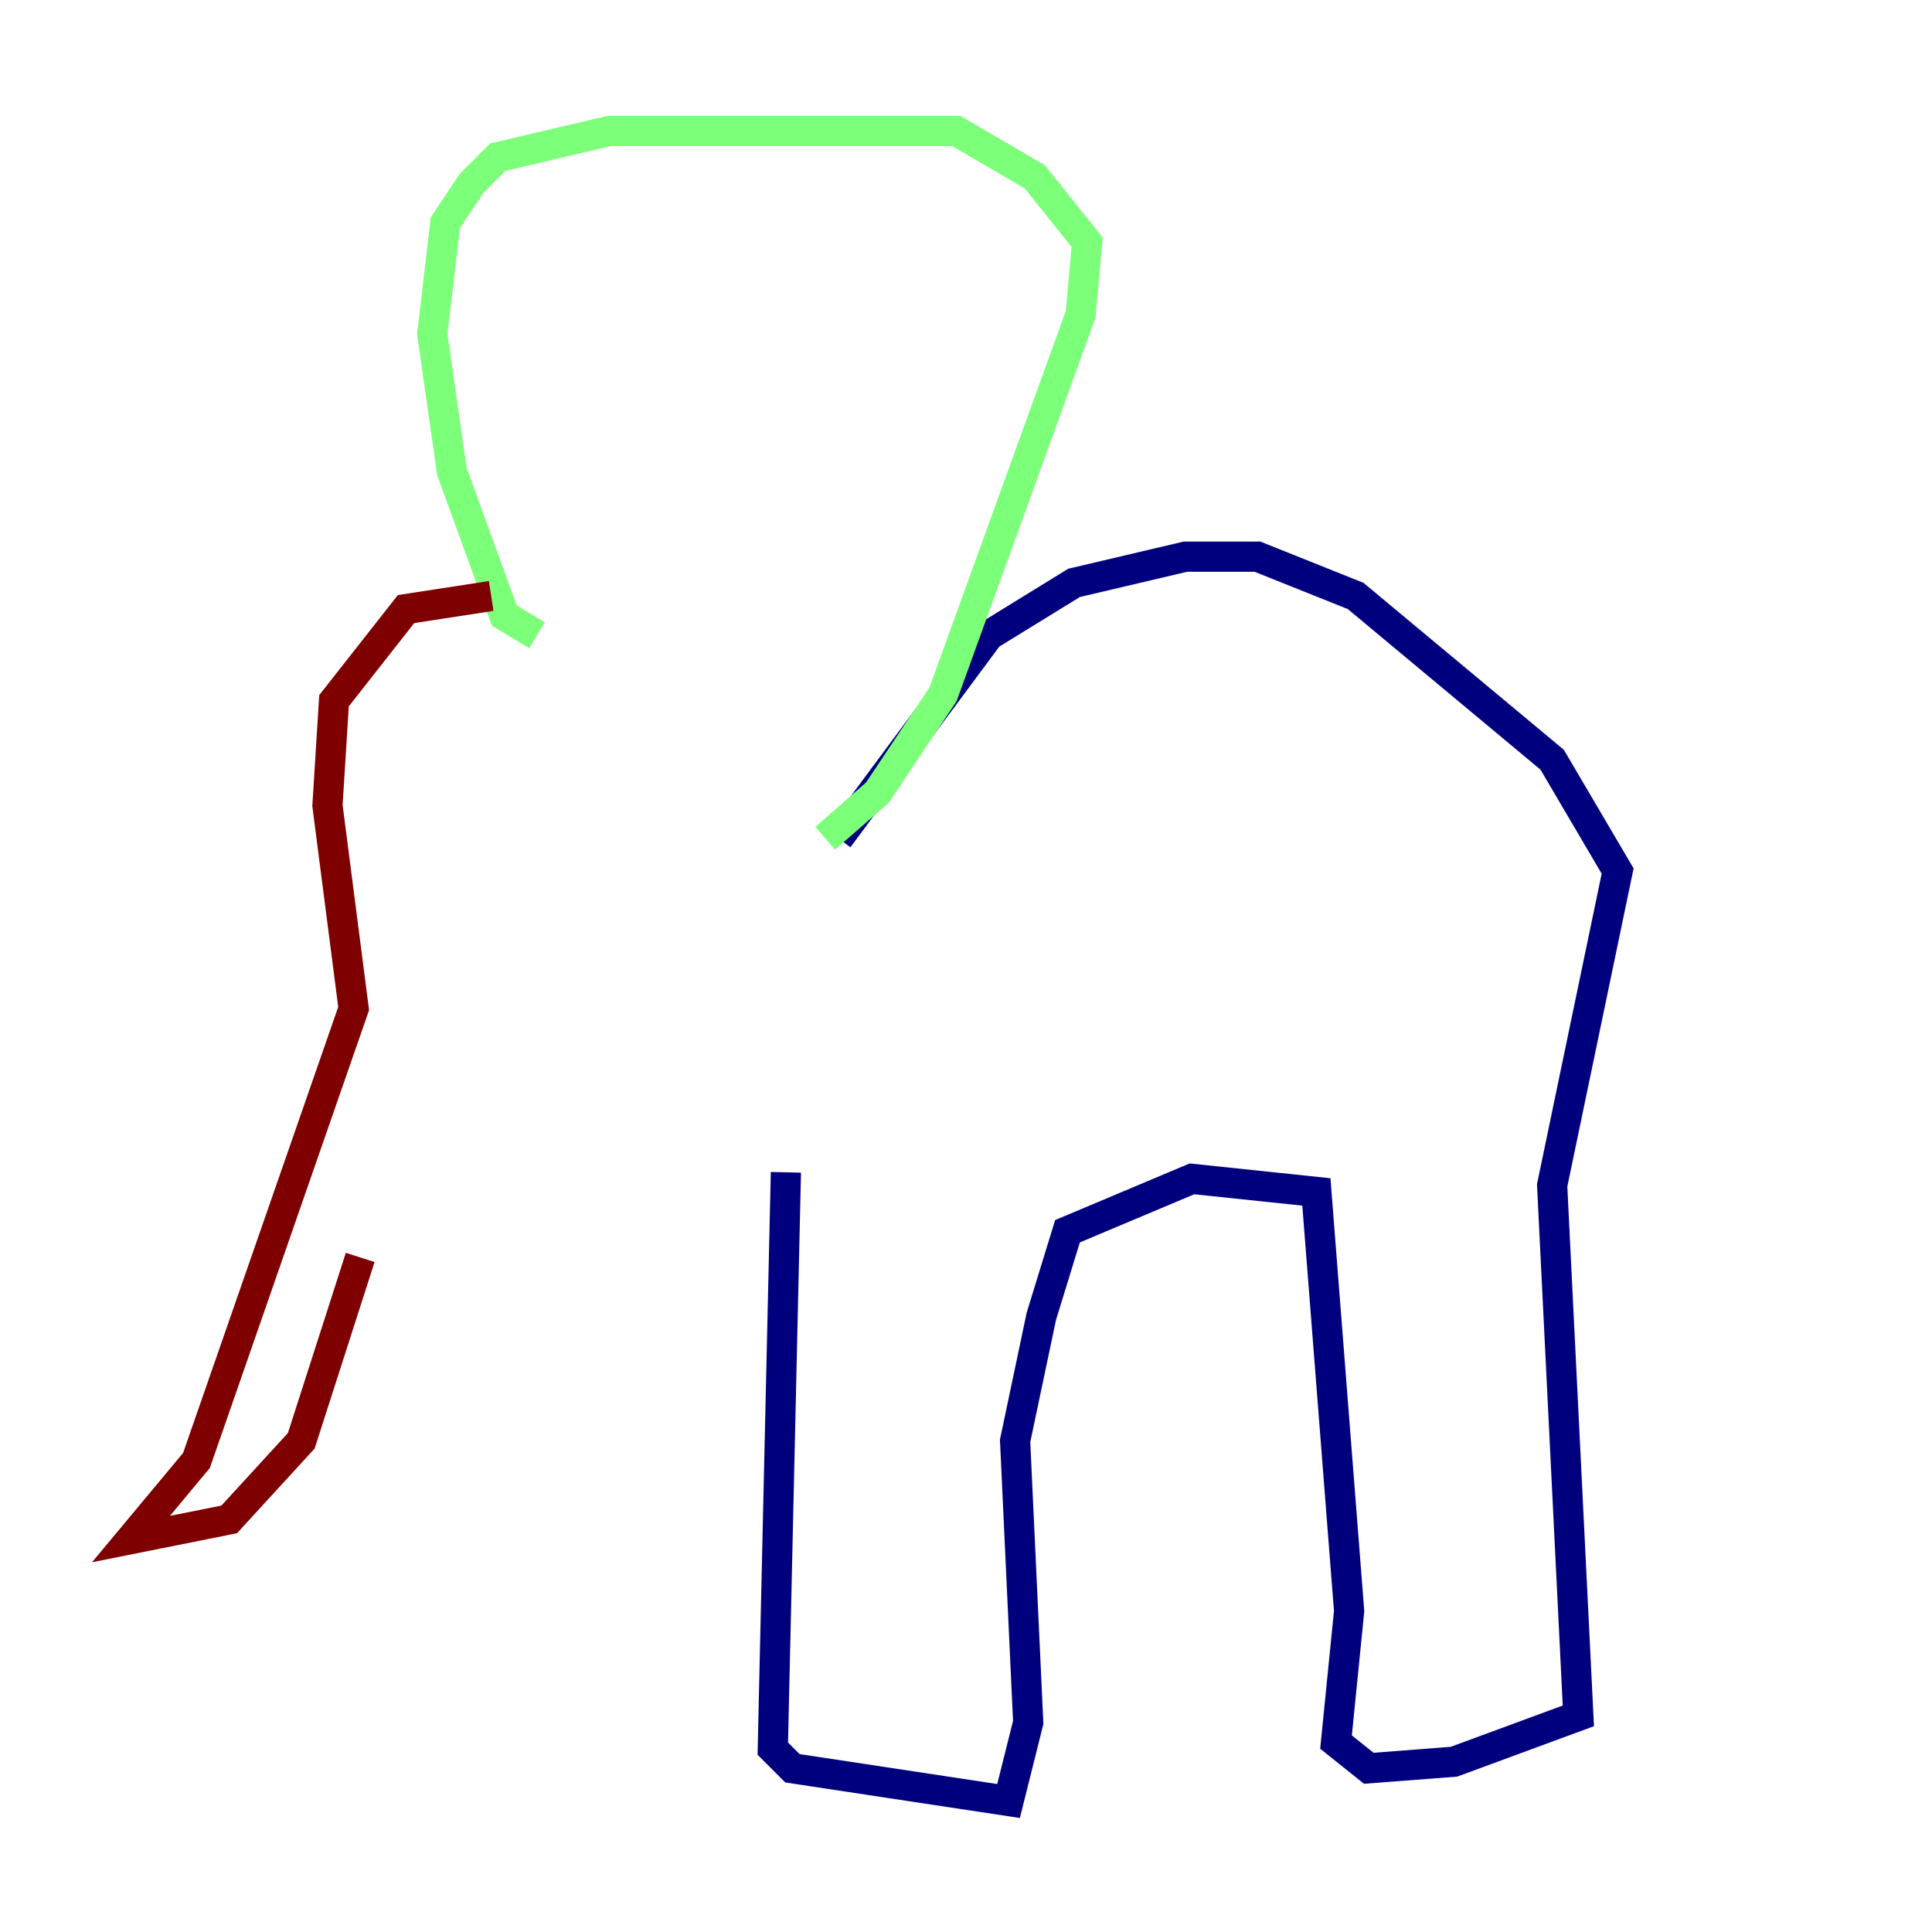 <?xml version="1.0" encoding="utf-8" ?>
<svg baseProfile="tiny" height="128" version="1.2" viewBox="0,0,128,128" width="128" xmlns="http://www.w3.org/2000/svg" xmlns:ev="http://www.w3.org/2001/xml-events" xmlns:xlink="http://www.w3.org/1999/xlink"><defs /><polyline fill="none" points="52.068,77.668 51.2,115.851 52.502,117.153 66.82,119.322 68.122,114.115 67.254,95.458 68.99,87.214 70.725,81.573 78.969,78.102 87.214,78.969 89.383,106.739 88.515,115.417 90.685,117.153 96.325,116.719 104.57,113.681 102.834,78.536 107.173,57.709 102.834,50.332 89.817,39.485 83.308,36.881 78.536,36.881 71.159,38.617 65.519,42.088 55.539,55.539" stroke="#00007f" stroke-width="2" /><polyline fill="none" points="54.671,55.539 58.142,52.502 62.481,45.993 71.593,20.827 72.027,16.054 68.556,11.715 63.349,8.678 40.352,8.678 32.976,10.414 31.241,12.149 29.505,14.752 28.637,22.129 29.939,31.241 33.41,40.786 35.58,42.088" stroke="#7cff79" stroke-width="2" /><polyline fill="none" points="32.542,39.485 26.902,40.352 22.129,46.427 21.695,53.37 23.43,66.82 13.017,96.759 8.678,101.966 15.186,100.664 19.959,95.458 23.864,83.308" stroke="#7f0000" stroke-width="2" /></svg>